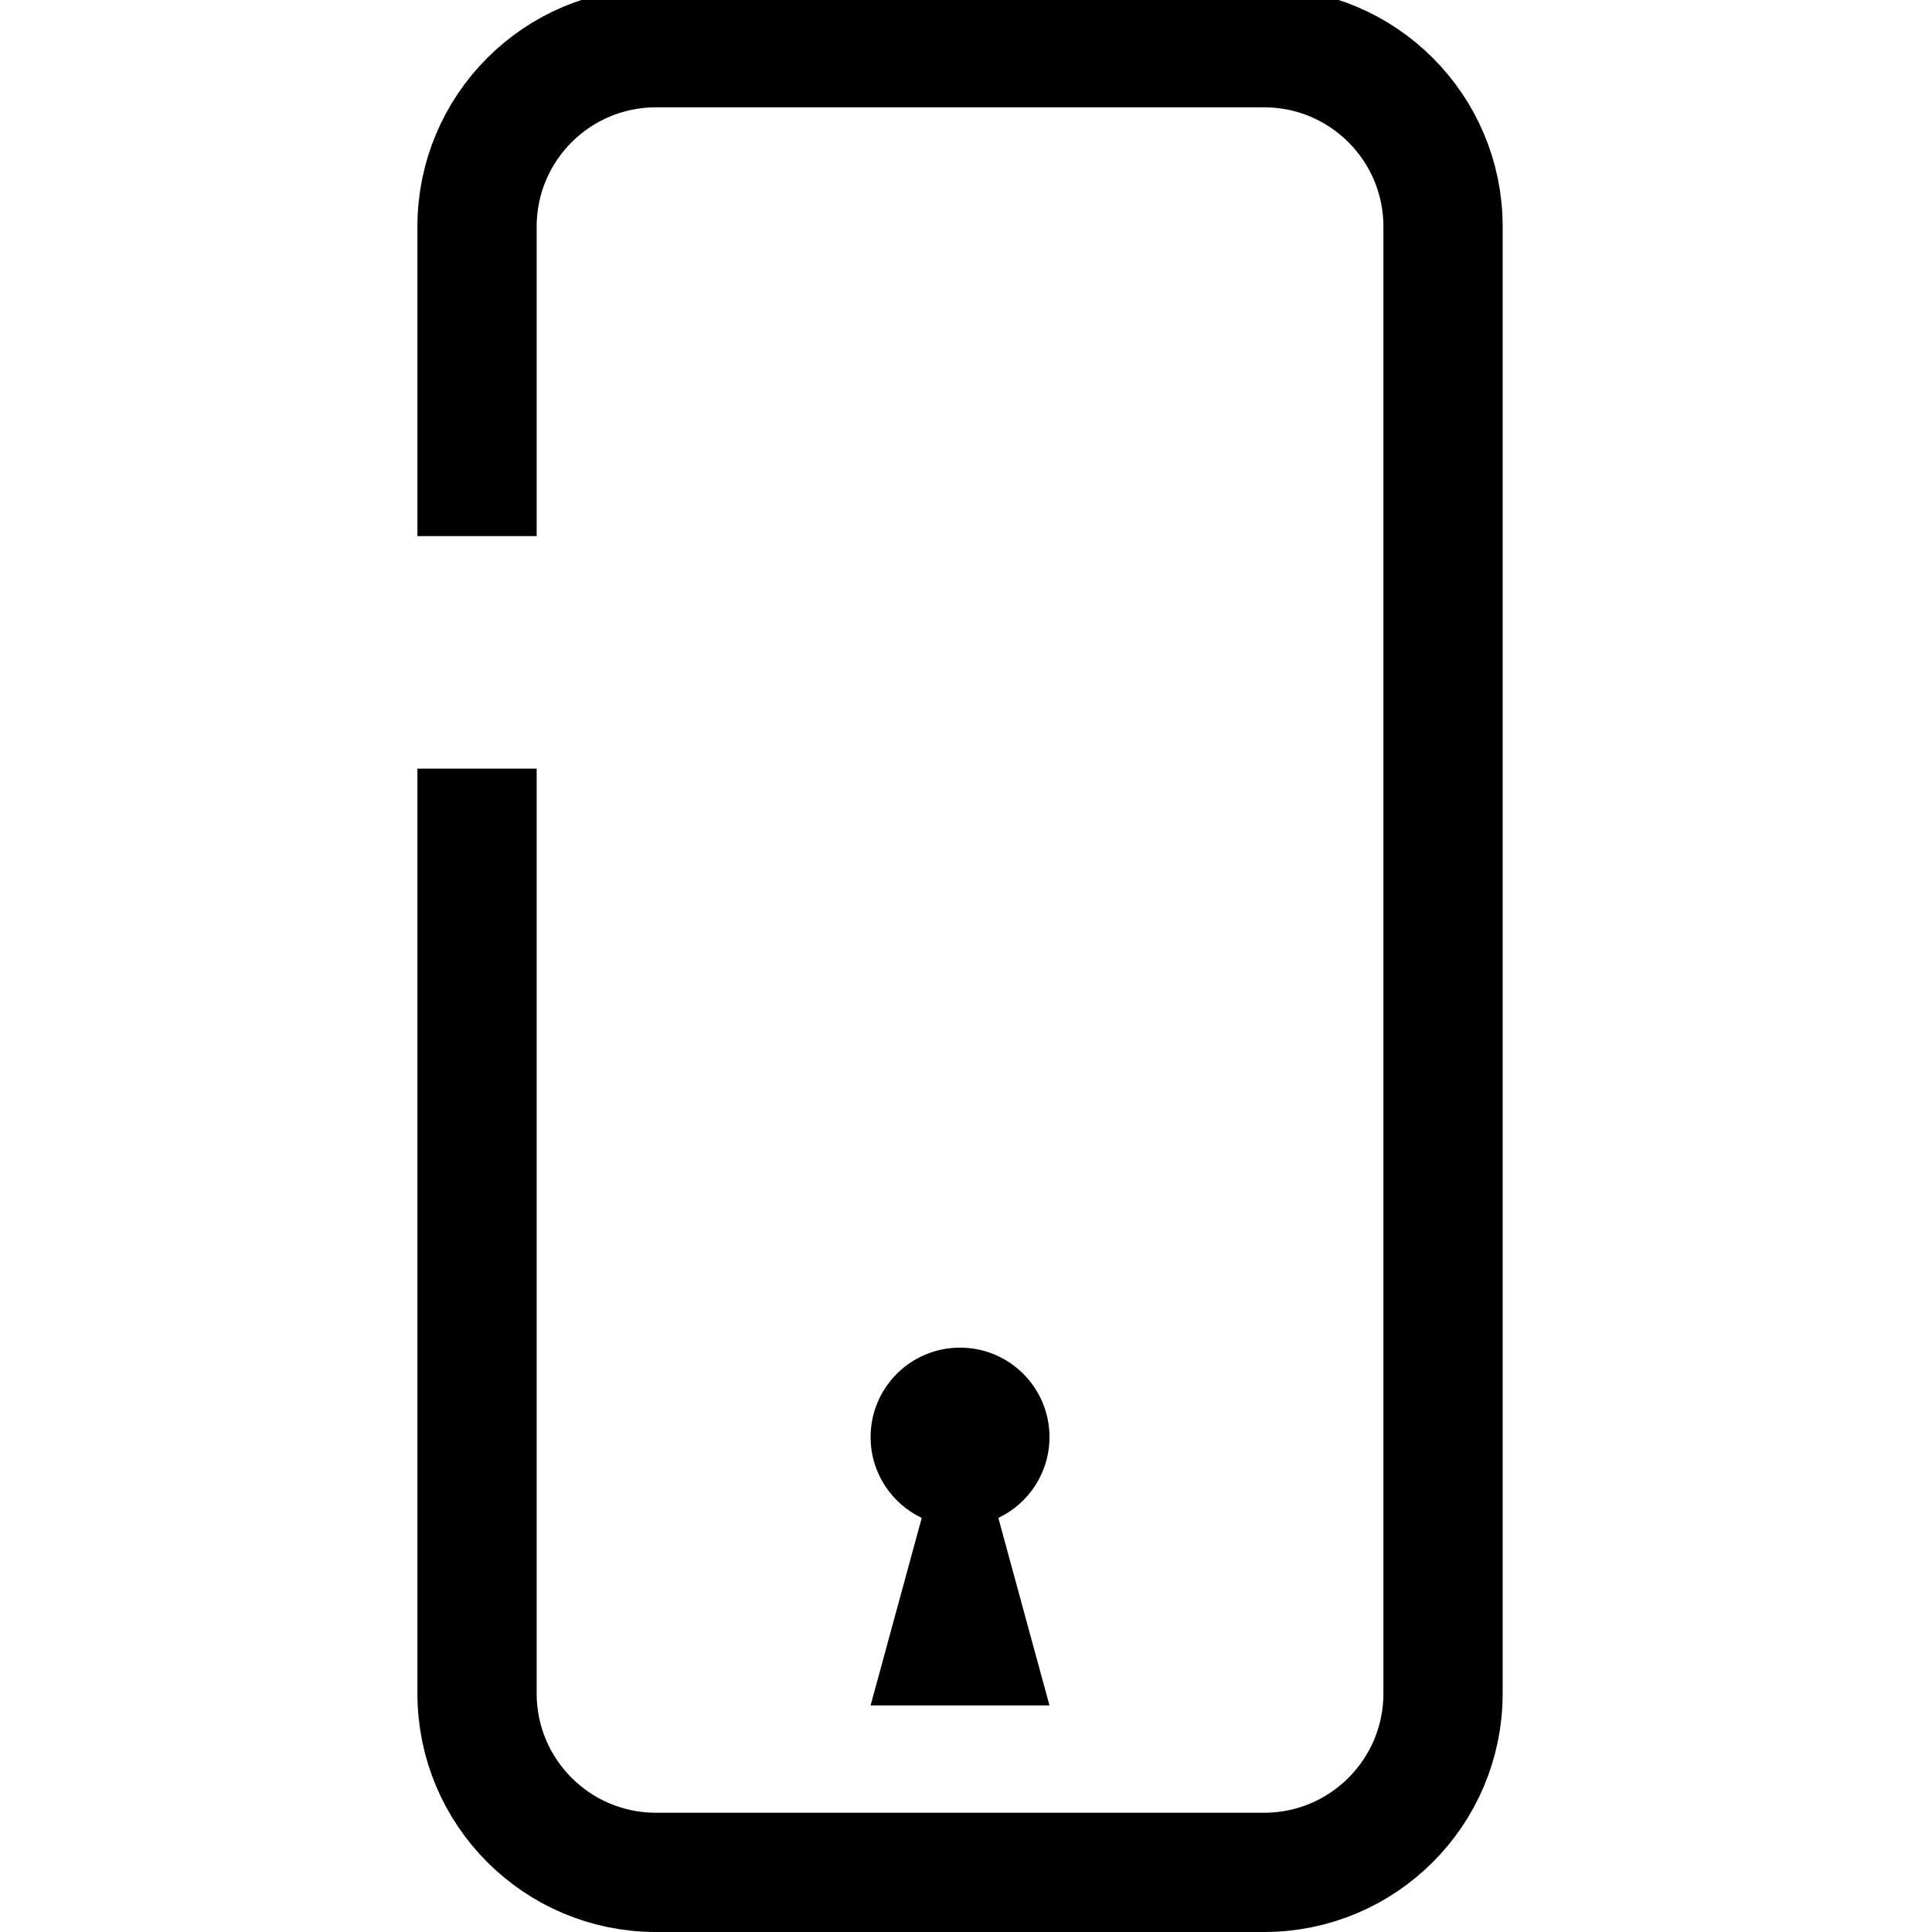 <?xml version="1.0" encoding="UTF-8"?>
<svg width="162px" height="162px" viewBox="0 0 162 162" version="1.1" xmlns="http://www.w3.org/2000/svg" xmlns:xlink="http://www.w3.org/1999/xlink">
    <title>Artboard</title>
    <g id="Artboard" stroke="none" stroke-width="1" fill="none" fill-rule="evenodd">
        <g id="Group" transform="translate(40, 4)">
            <g id="keyhole" transform="translate(33, 109)" fill="#000000" fill-rule="nonzero">
                <path d="M10.712,14.279 L15,30 L0,30 L4.288,14.279 C1.753,13.076 0,10.493 0,7.5 C0,3.358 3.358,0 7.5,0 C11.642,0 15,3.358 15,7.5 C15,10.493 13.247,13.076 10.712,14.279 Z" id="Rectangle-242"></path>
            </g>
            <path d="M0,40.955 L0,15 C7.61826213e-16,6.716 6.716,-2.54560899e-16 15,0 L66,0 C74.284,-1.52179594e-15 81,6.716 81,15 L81,138 C81,146.284 74.284,153 66,153 L15,153 C6.716,153 2.79088747e-15,146.284 0,138 L0,60.451 L0,60.451" id="Path-2" stroke="#000000" stroke-width="10"></path>
        </g>
    </g>
</svg>
